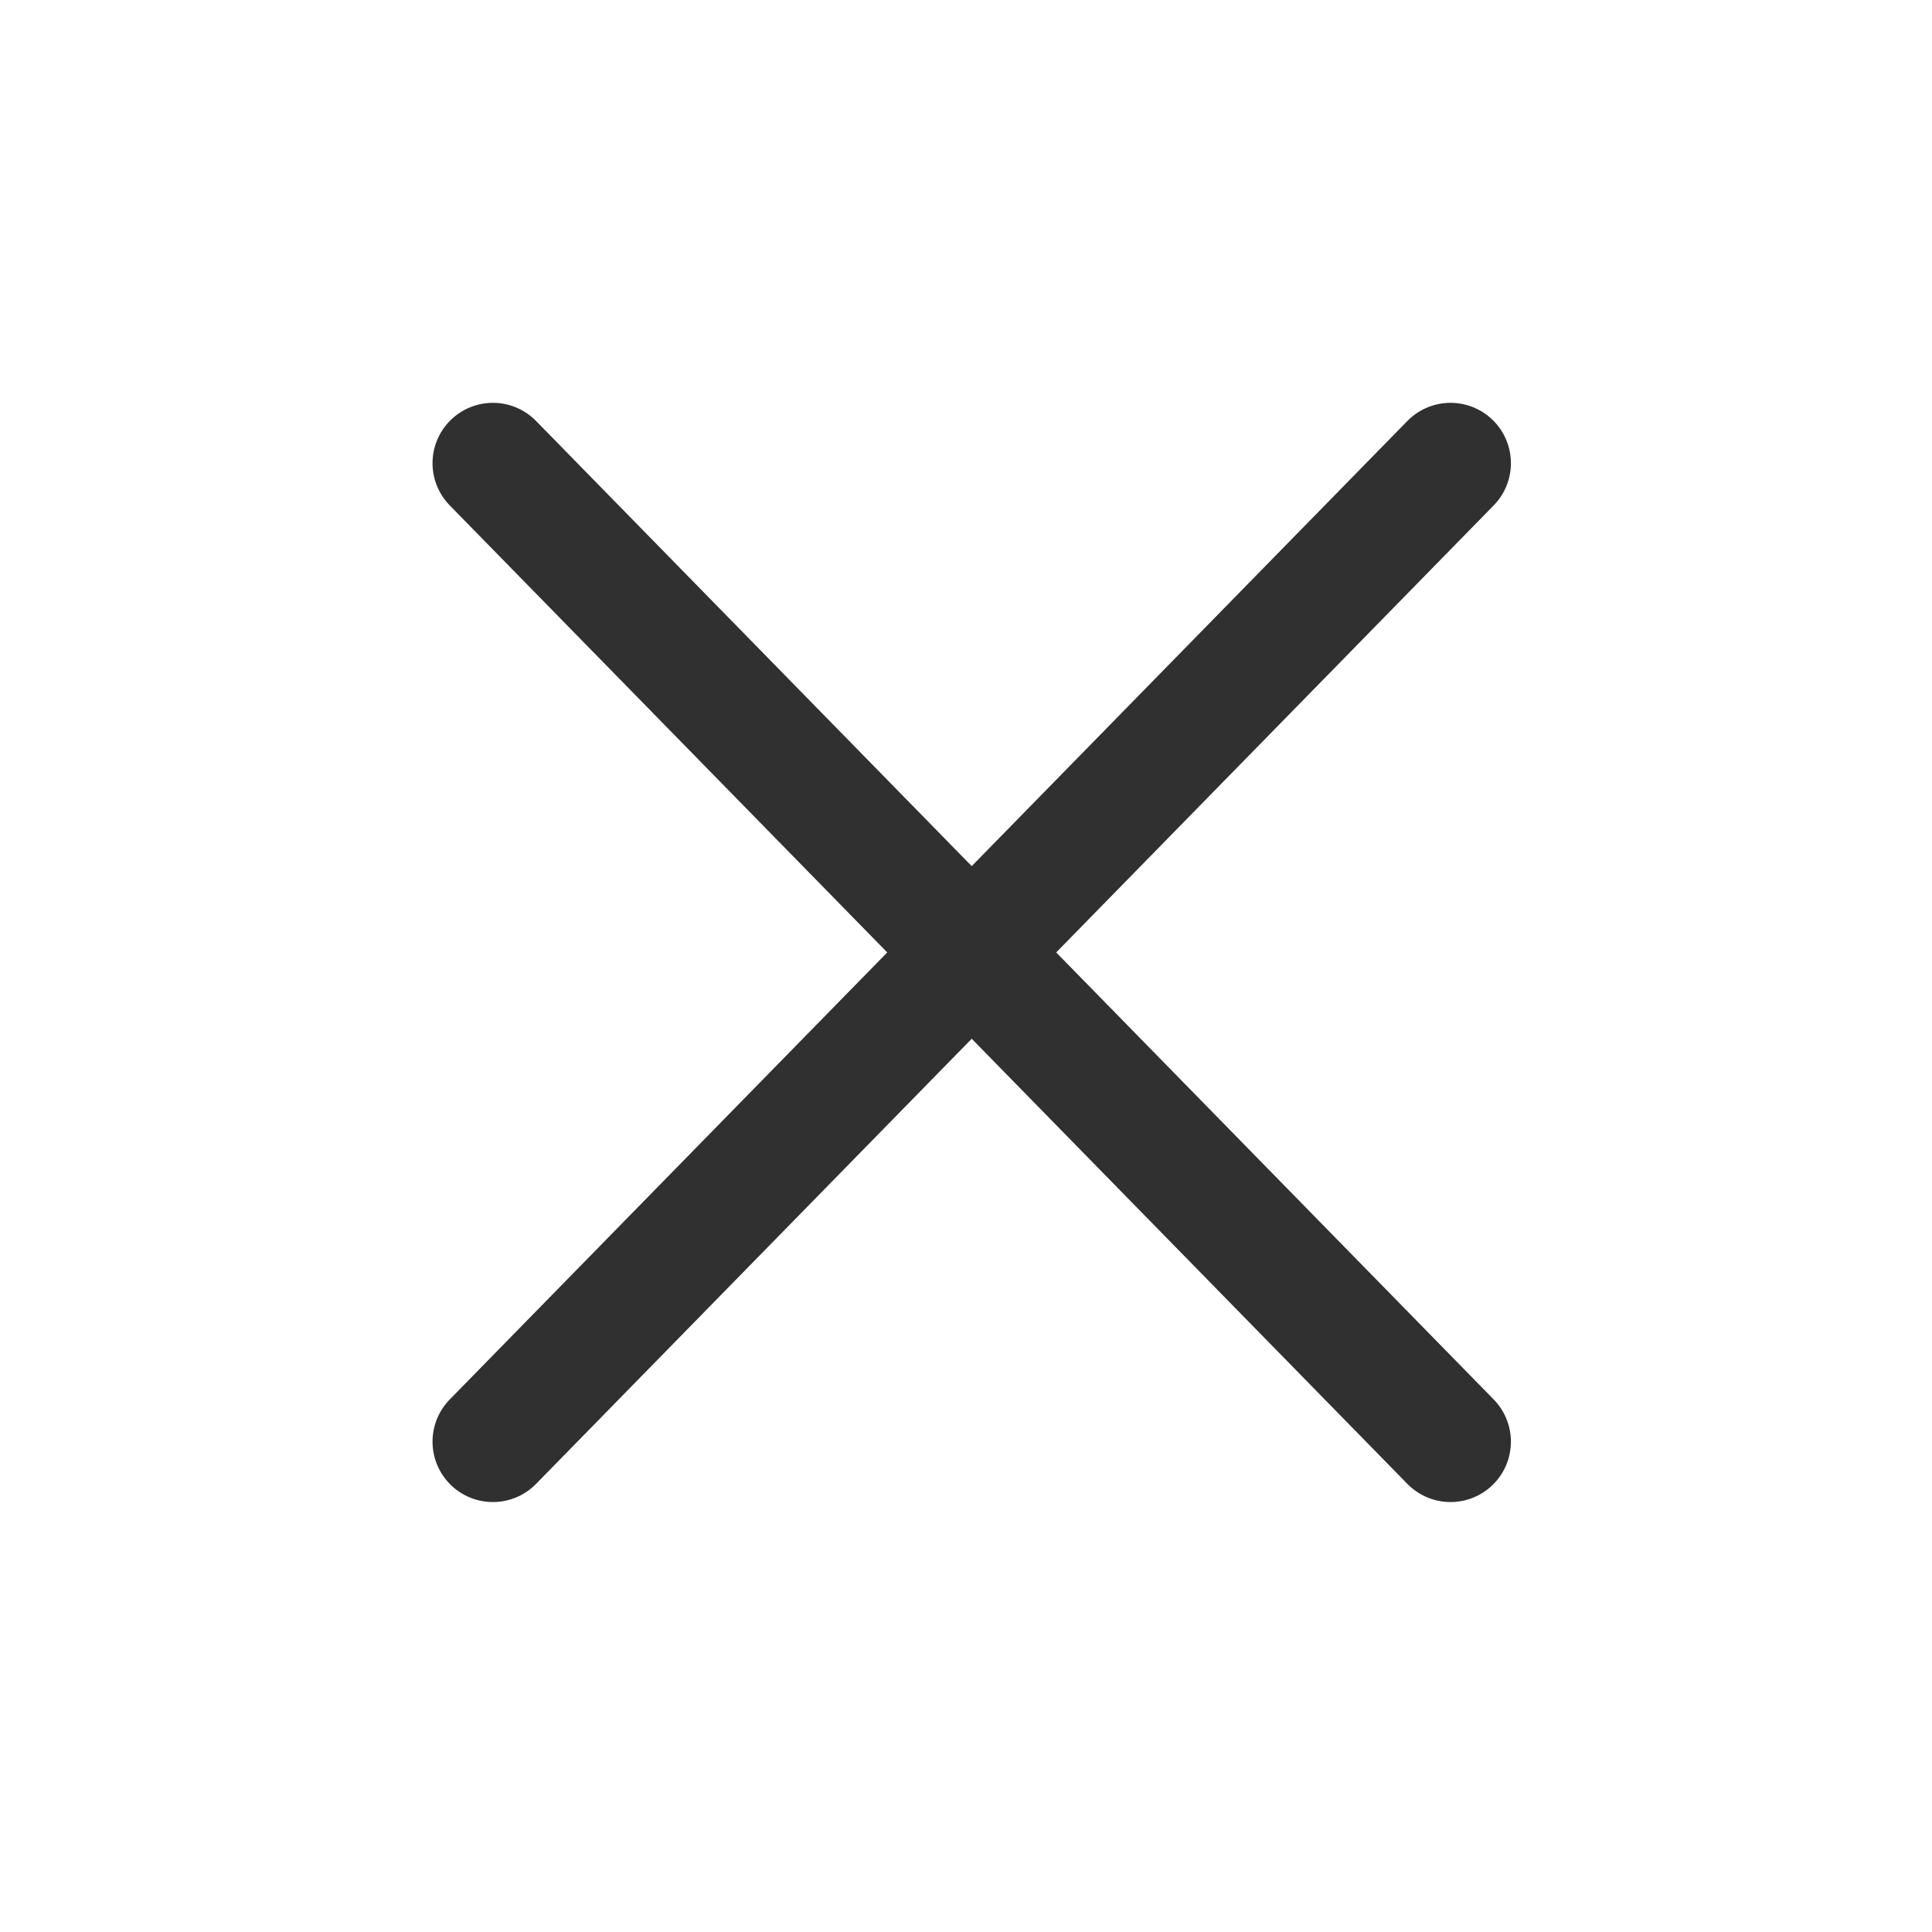 <svg width="24" height="24" viewBox="0 0 24 24" xmlns="http://www.w3.org/2000/svg"><path d="M6.123 5.754l11.896 12.155m0-12.155L6.123 17.909" stroke="#303030" stroke-width="1.5" fill="none" stroke-linecap="round" stroke-linejoin="round"/></svg>